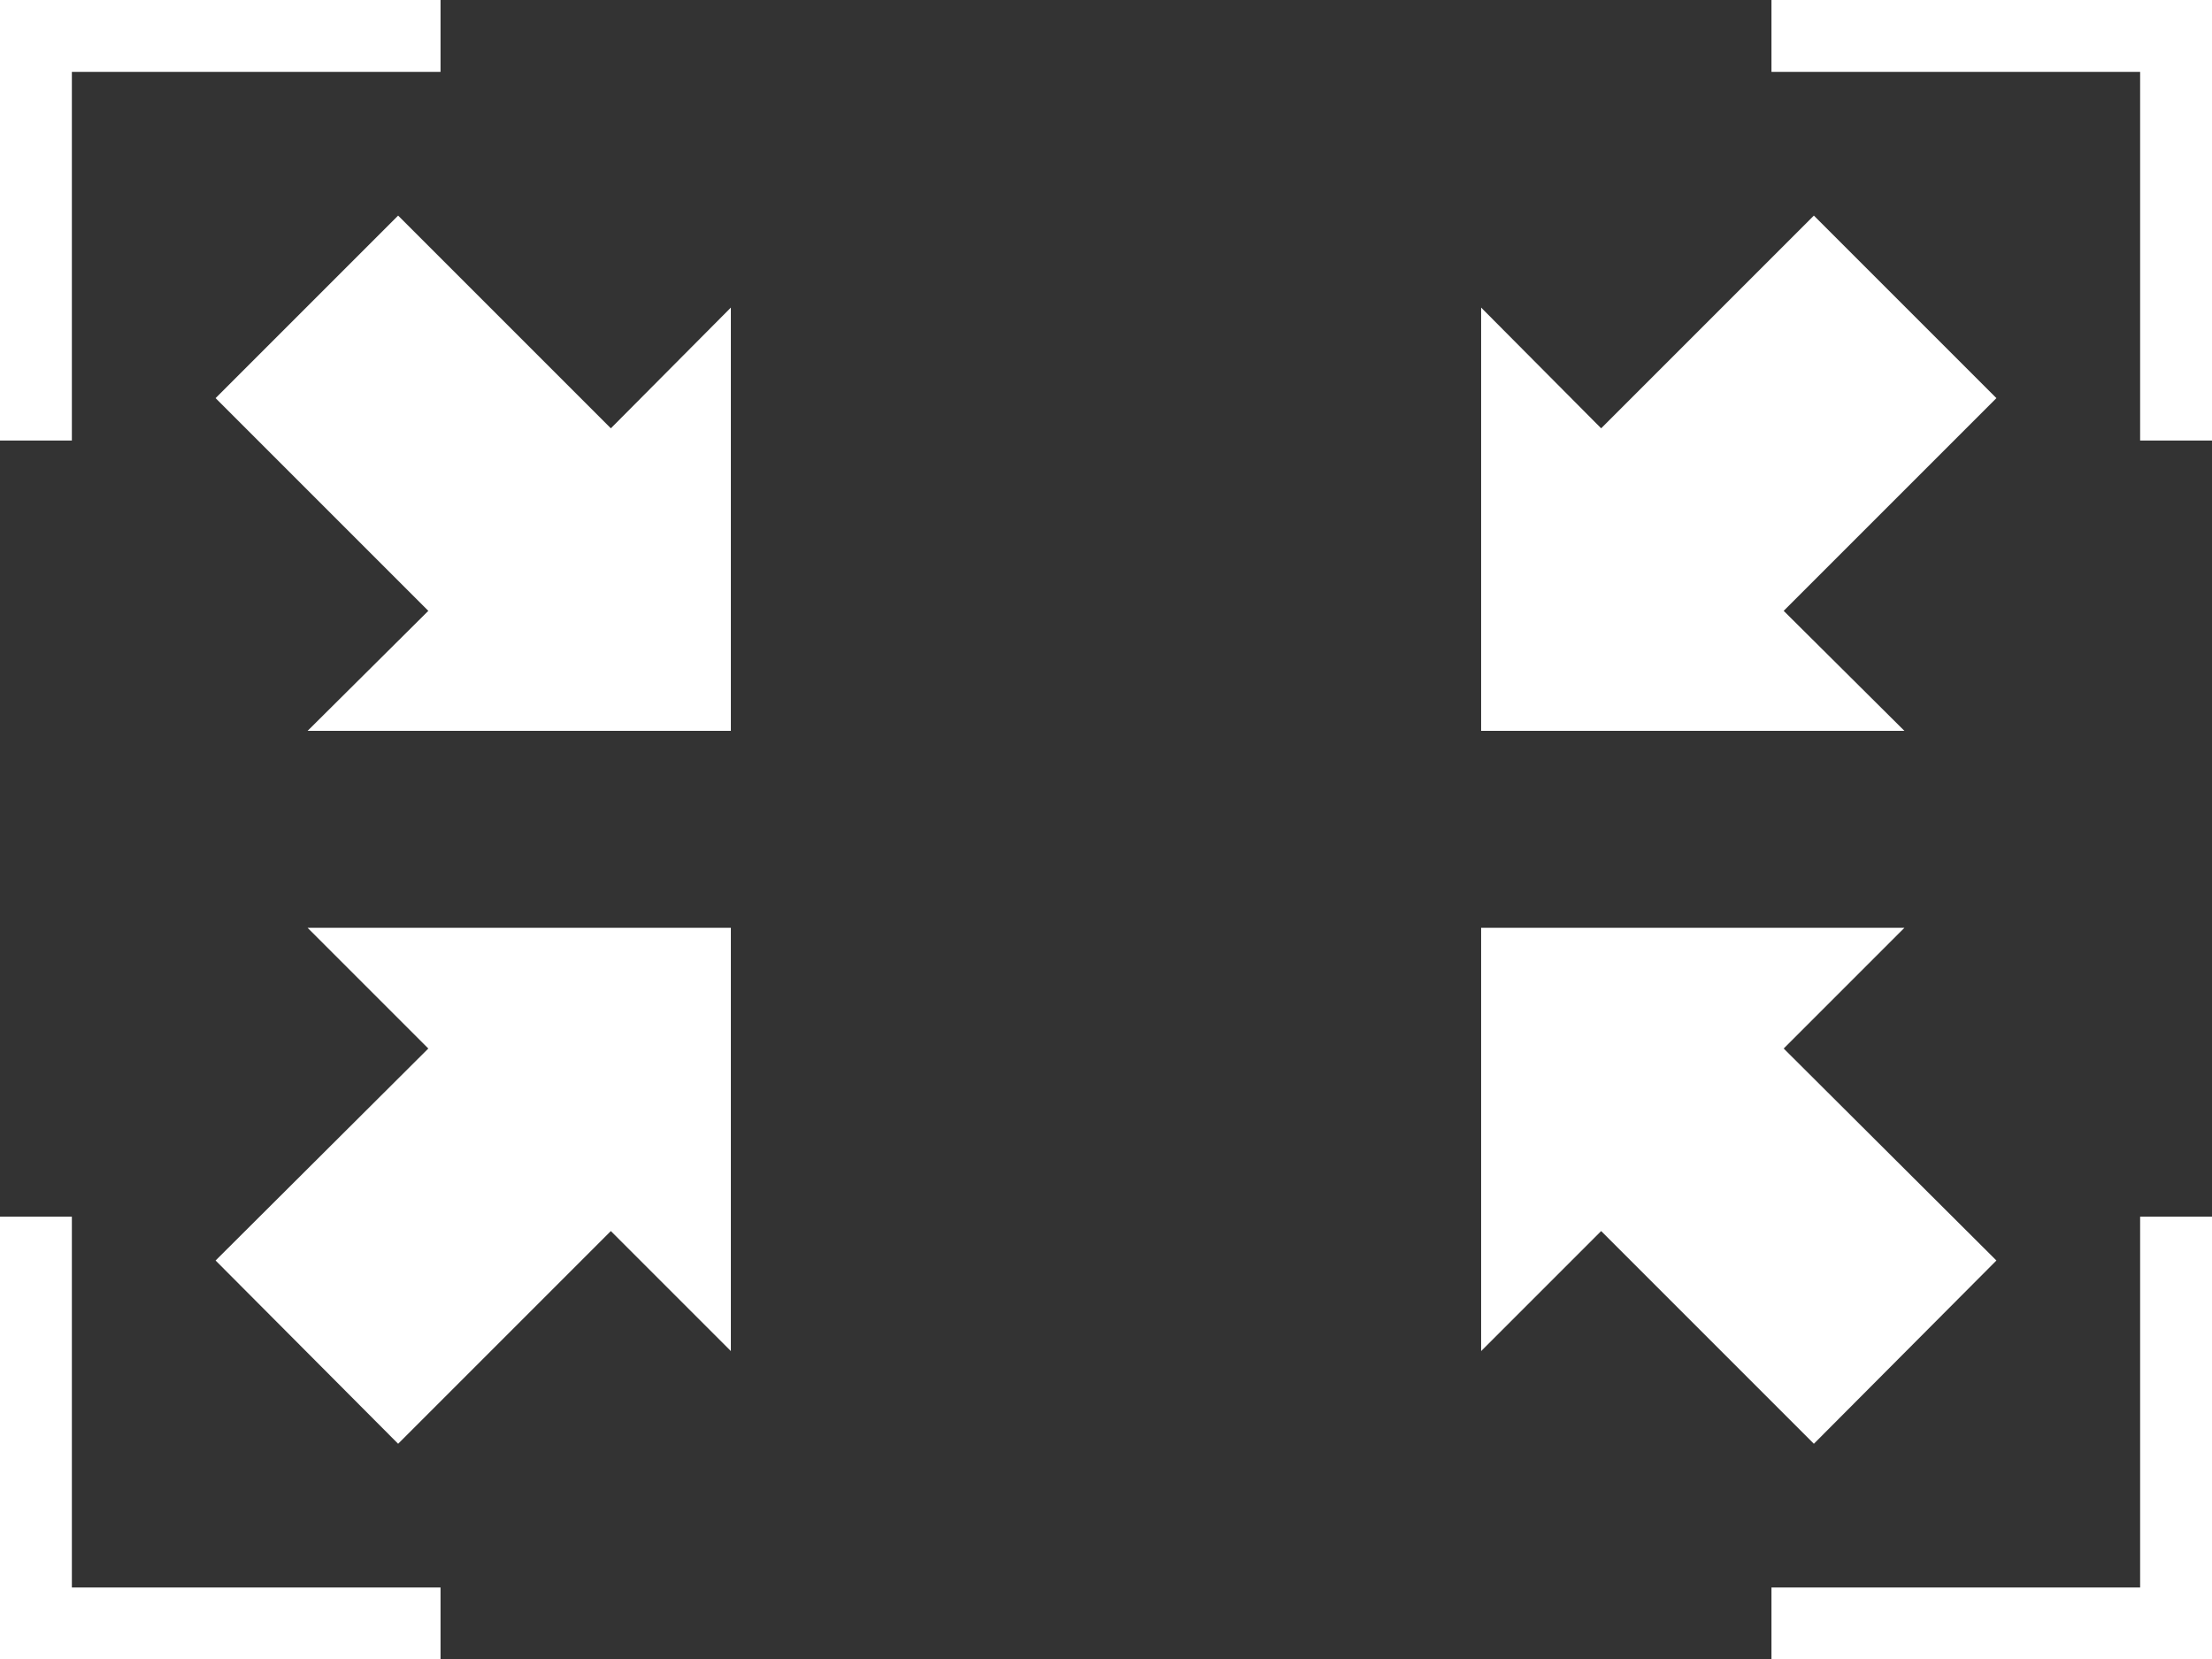 <?xml version="1.0" encoding="utf-8"?>
<!DOCTYPE svg PUBLIC "-//W3C//DTD SVG 1.1 Tiny//EN" "http://www.w3.org/Graphics/SVG/1.1/DTD/svg11-tiny.dtd">
<svg version="1.1" baseProfile="tiny" id="Layer_1" xmlns="http://www.w3.org/2000/svg" xmlns:xlink="http://www.w3.org/1999/xlink"
	 x="0px" y="0px" viewBox="0 0 307.8 230.9" xml:space="preserve">
<rect x="0" y="0" width="307.8" height="230.9" fill="#333333" stroke="none"/>
<polygon fill="#FFFFFF" points="55.4,200.9 85,171.3 101.7,188 101.7,129.1 42.8,129.1 59.6,145.9 30,175.4 "/>
<polygon fill="#FFFFFF" points="30,55.4 59.6,85 42.8,101.7 101.7,101.7 101.7,42.8 85,59.6 55.4,30 "/>
<polygon fill="#FFFFFF" points="277.8,175.4 248.2,145.9 265,129.1 206.1,129.1 206.1,188 222.8,171.3 252.4,200.9 "/>
<polygon fill="#FFFFFF" points="252.4,30 222.8,59.6 206.1,42.8 206.1,101.7 265,101.7 248.2,85 277.8,55.4 "/>
<polygon fill="#FFFFFF" points="10,61.3 10,10 61.3,10 61.3,0 0,0 0,61.3 "/>
<polygon fill="#FFFFFF" points="246.5,10 297.8,10 297.8,61.3 307.8,61.3 307.8,0 246.5,0 "/>
<polygon fill="#FFFFFF" points="297.8,169.3 297.8,220.9 246.5,220.9 246.5,230.9 307.8,230.9 307.8,169.3 "/>
<polygon fill="#FFFFFF" points="61.3,220.9 10,220.9 10,169.3 0,169.3 0,230.9 61.3,230.9 "/>
</svg>
